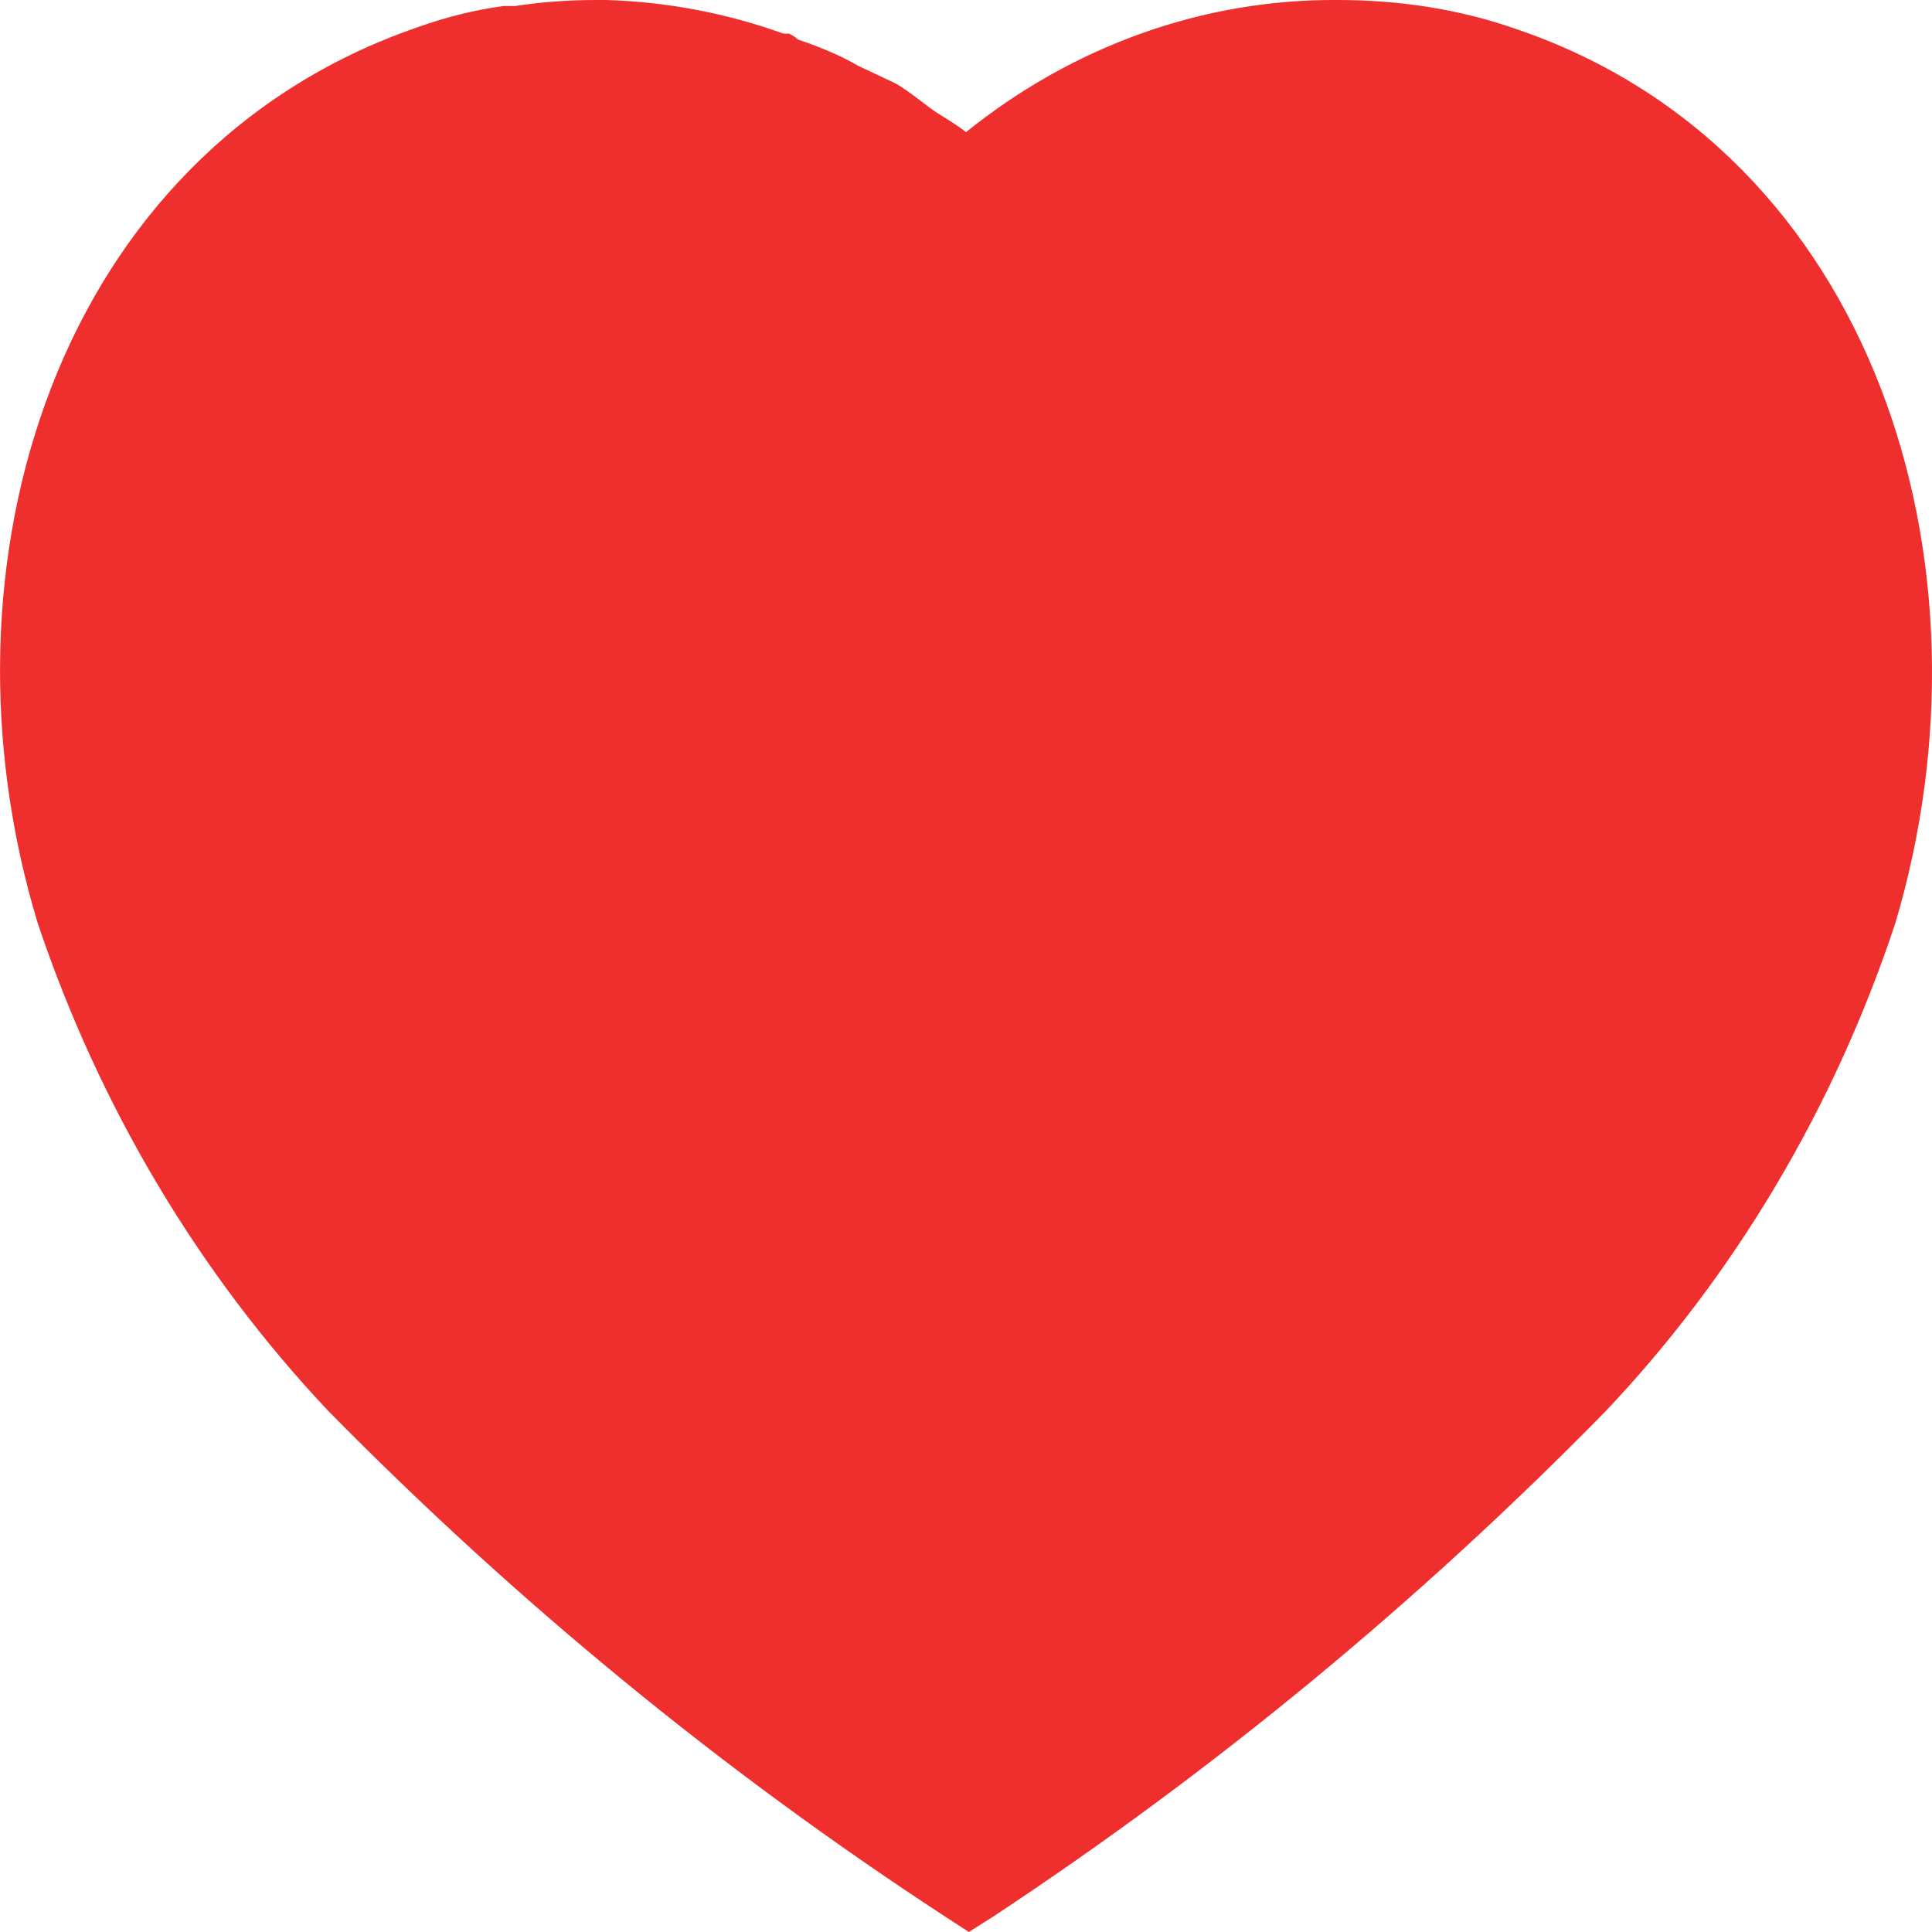 <svg width="15" height="15" viewBox="0 0 15 15" fill="none" xmlns="http://www.w3.org/2000/svg">
<path d="M11.782 0.229C11.333 0.07 10.861 0 10.387 0C9.345 -0.008 8.333 0.355 7.5 1.026C7.432 0.971 7.35 0.923 7.275 0.876C7.2 0.828 7.065 0.711 6.952 0.647L6.667 0.513C6.517 0.426 6.361 0.363 6.195 0.307C6.18 0.292 6.157 0.276 6.127 0.261H6.083C5.64 0.102 5.182 0.015 4.71 0H4.627C4.417 0 4.208 0.015 3.997 0.047H3.907C3.682 0.078 3.458 0.134 3.241 0.212C0.443 1.176 -0.555 4.374 0.293 7.168C0.773 8.597 1.546 9.892 2.551 10.957C4.012 12.441 5.611 13.752 7.327 14.873L7.522 15L7.71 14.881C9.421 13.752 11.01 12.441 12.458 10.965C13.47 9.9 14.242 8.597 14.715 7.168C15.548 4.374 14.551 1.176 11.782 0.229Z" fill="#EF2E2E"/>
</svg>
